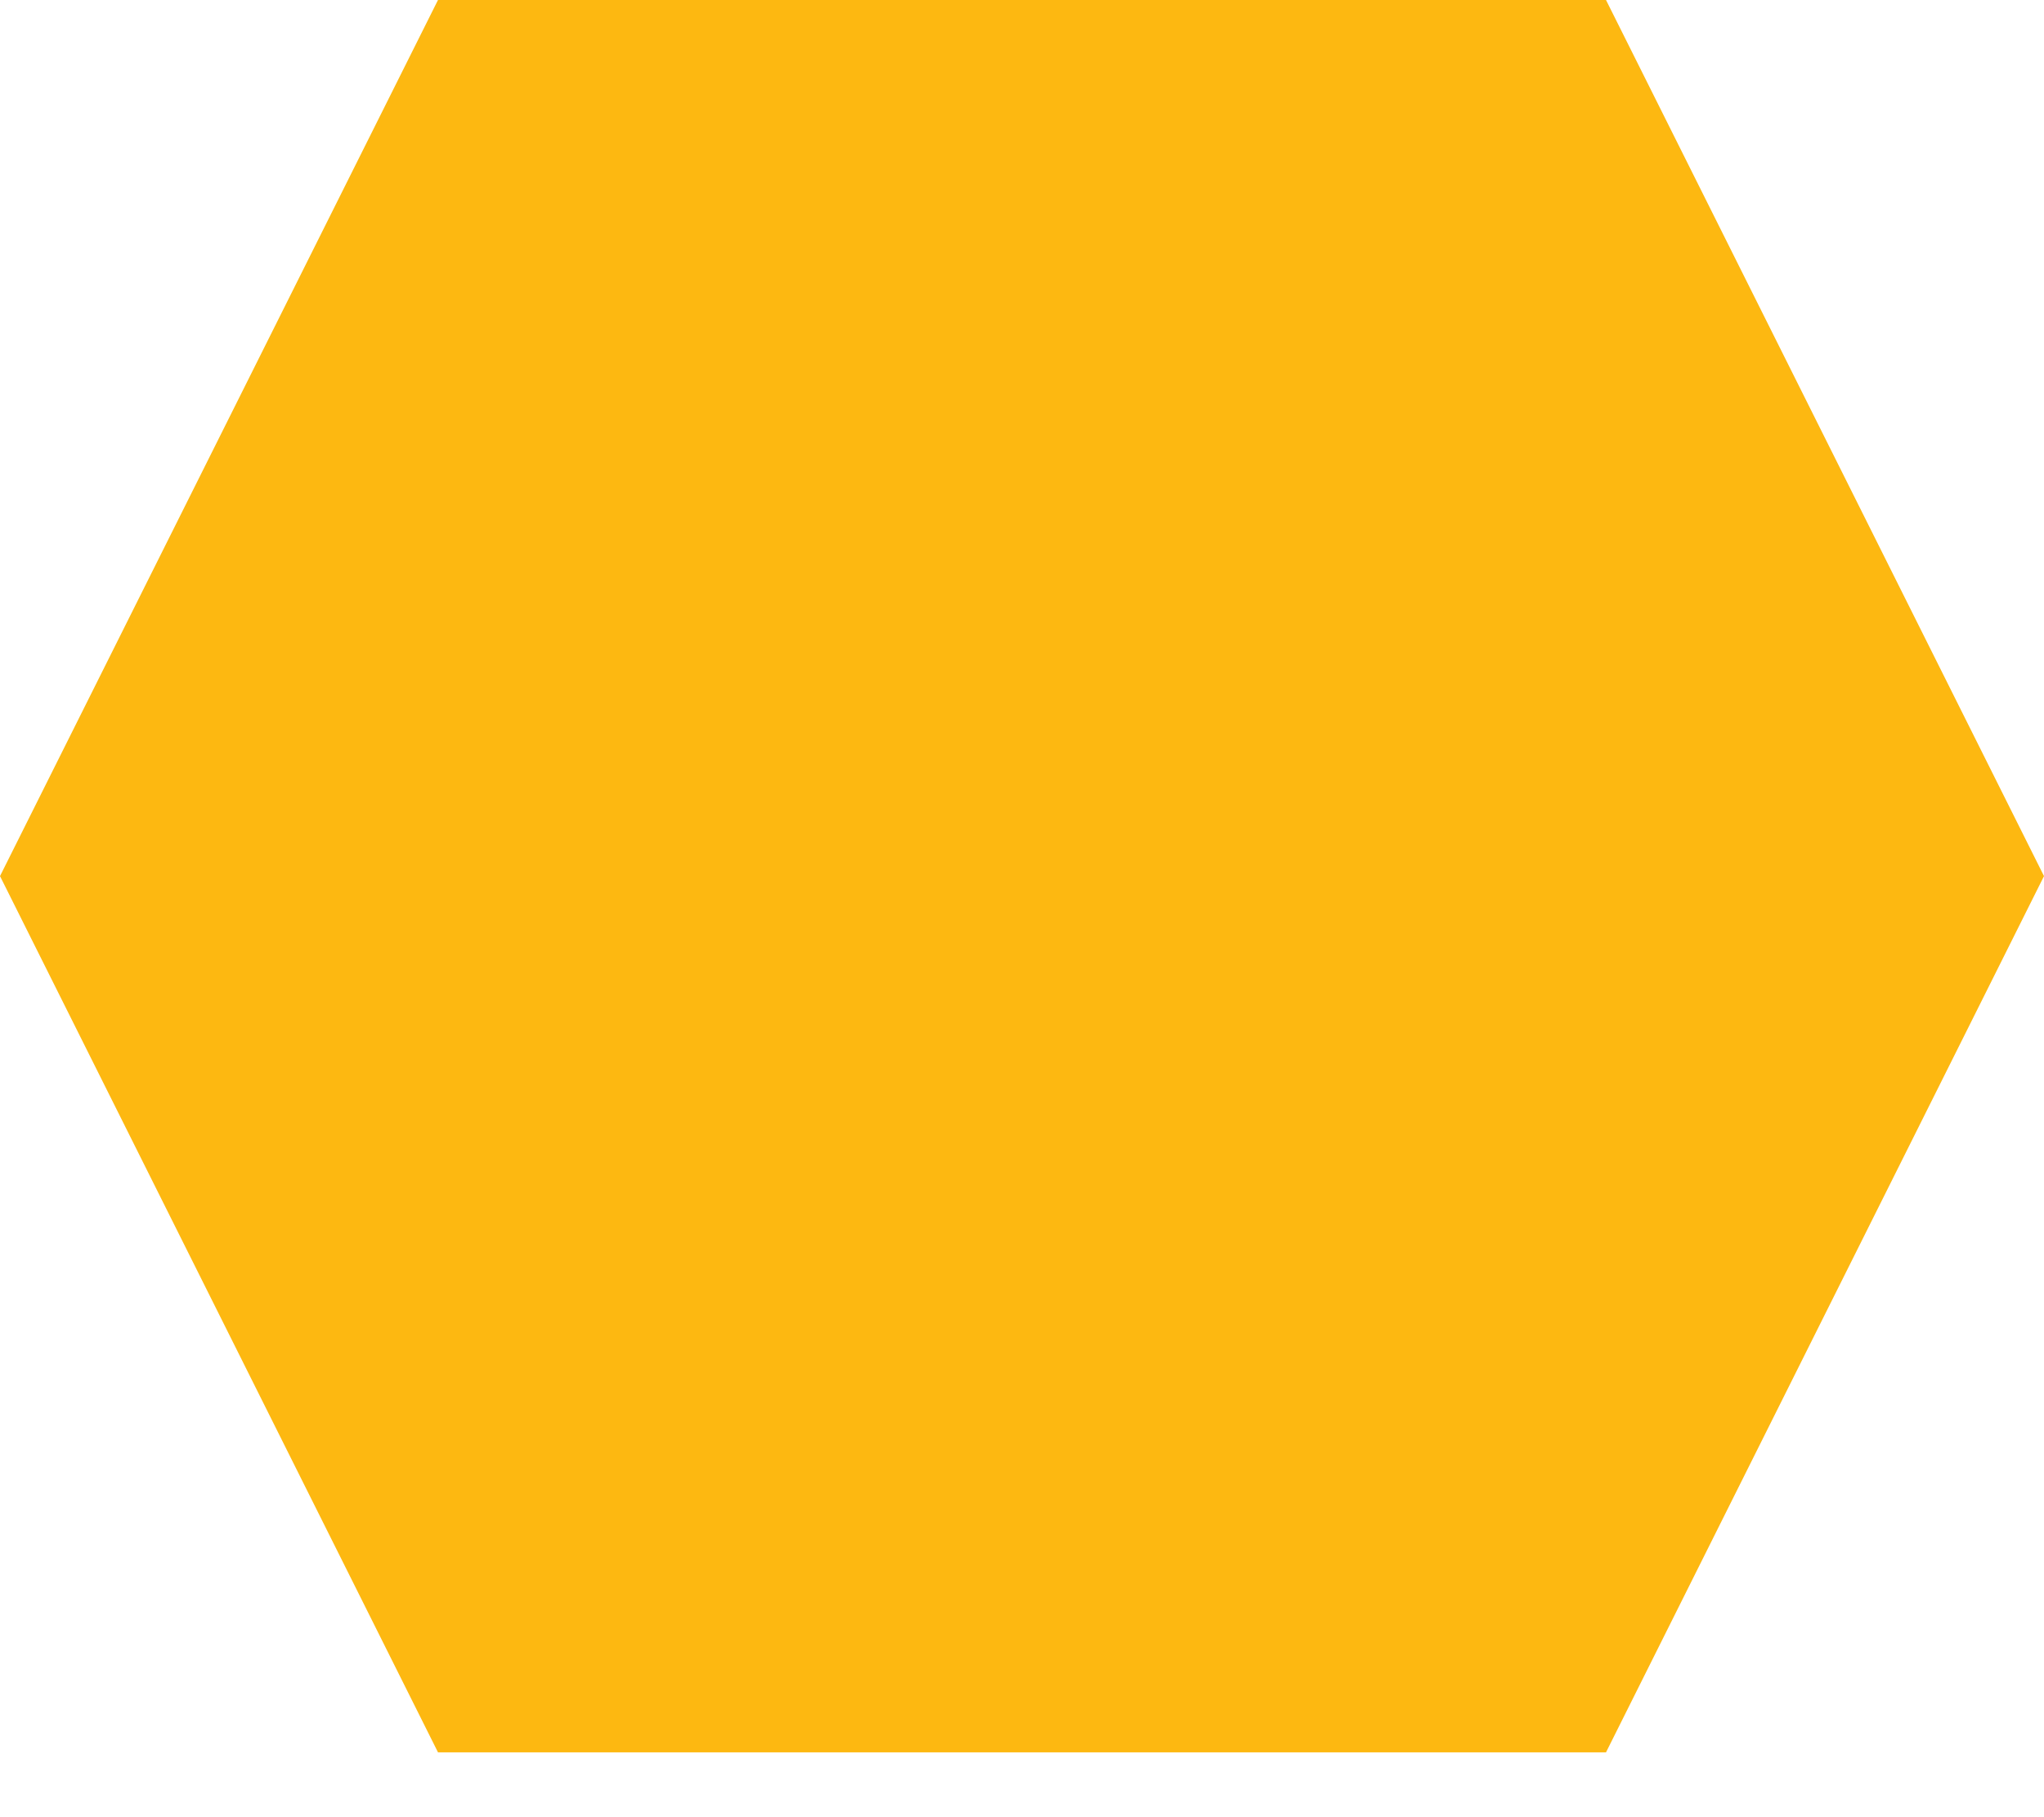 <svg width="18" height="16" viewBox="0 0 18 16" fill="none" xmlns="http://www.w3.org/2000/svg">
<path d="M14.143 0H3.857L-1.90735e-06 7.714L3.857 15.429H14.143L18 7.714L14.143 0Z" fill="#FDB811"/>
</svg>

